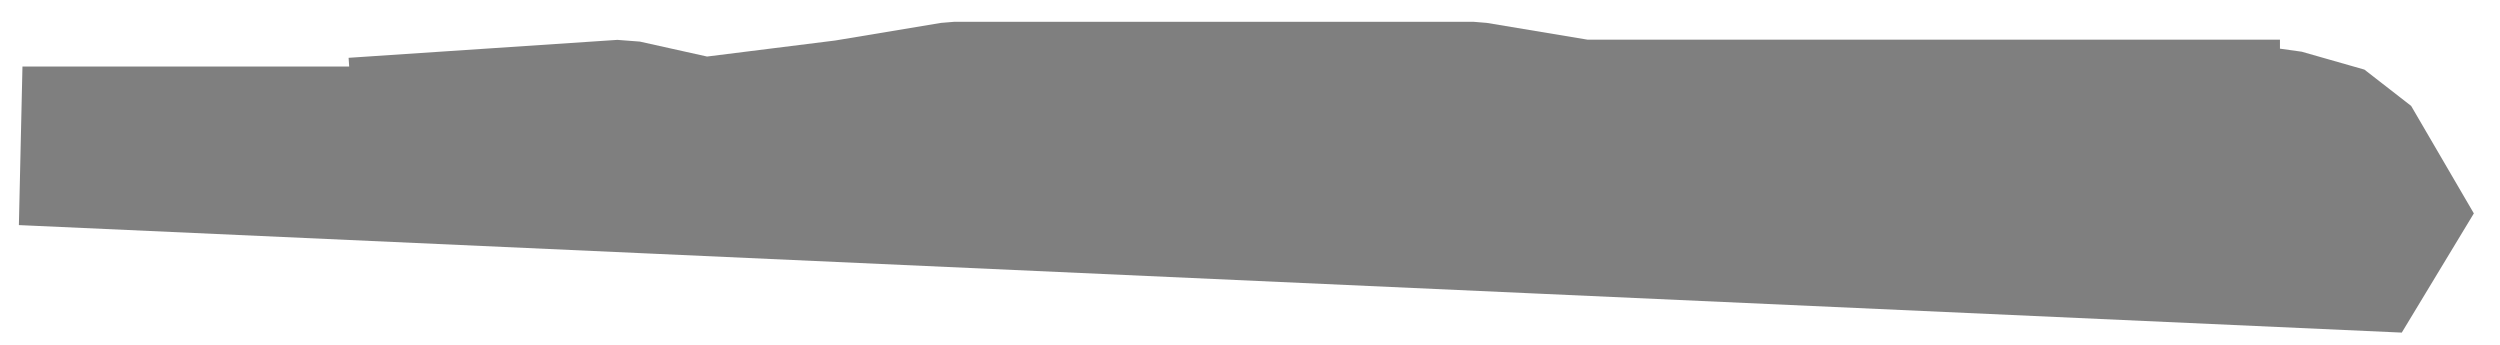 <svg width="58" height="8" viewBox="0 0 58 8" fill="none" xmlns="http://www.w3.org/2000/svg">
<path d="M52.895 2.761H41.88H36.684L34.19 2.346H30.241H22.135L19.641 2.761L16.316 3.177L14.445 2.761L8.21 3.177M0.521 3.384H8.21H12.575H16.524L22.343 2.969H24.629H34.19H52.895L54.349 3.384L55.804 5.878L0.521 3.384Z" stroke="#7F7F7F" stroke-width="3.68" stroke-linejoin="bevel"/>
</svg>
